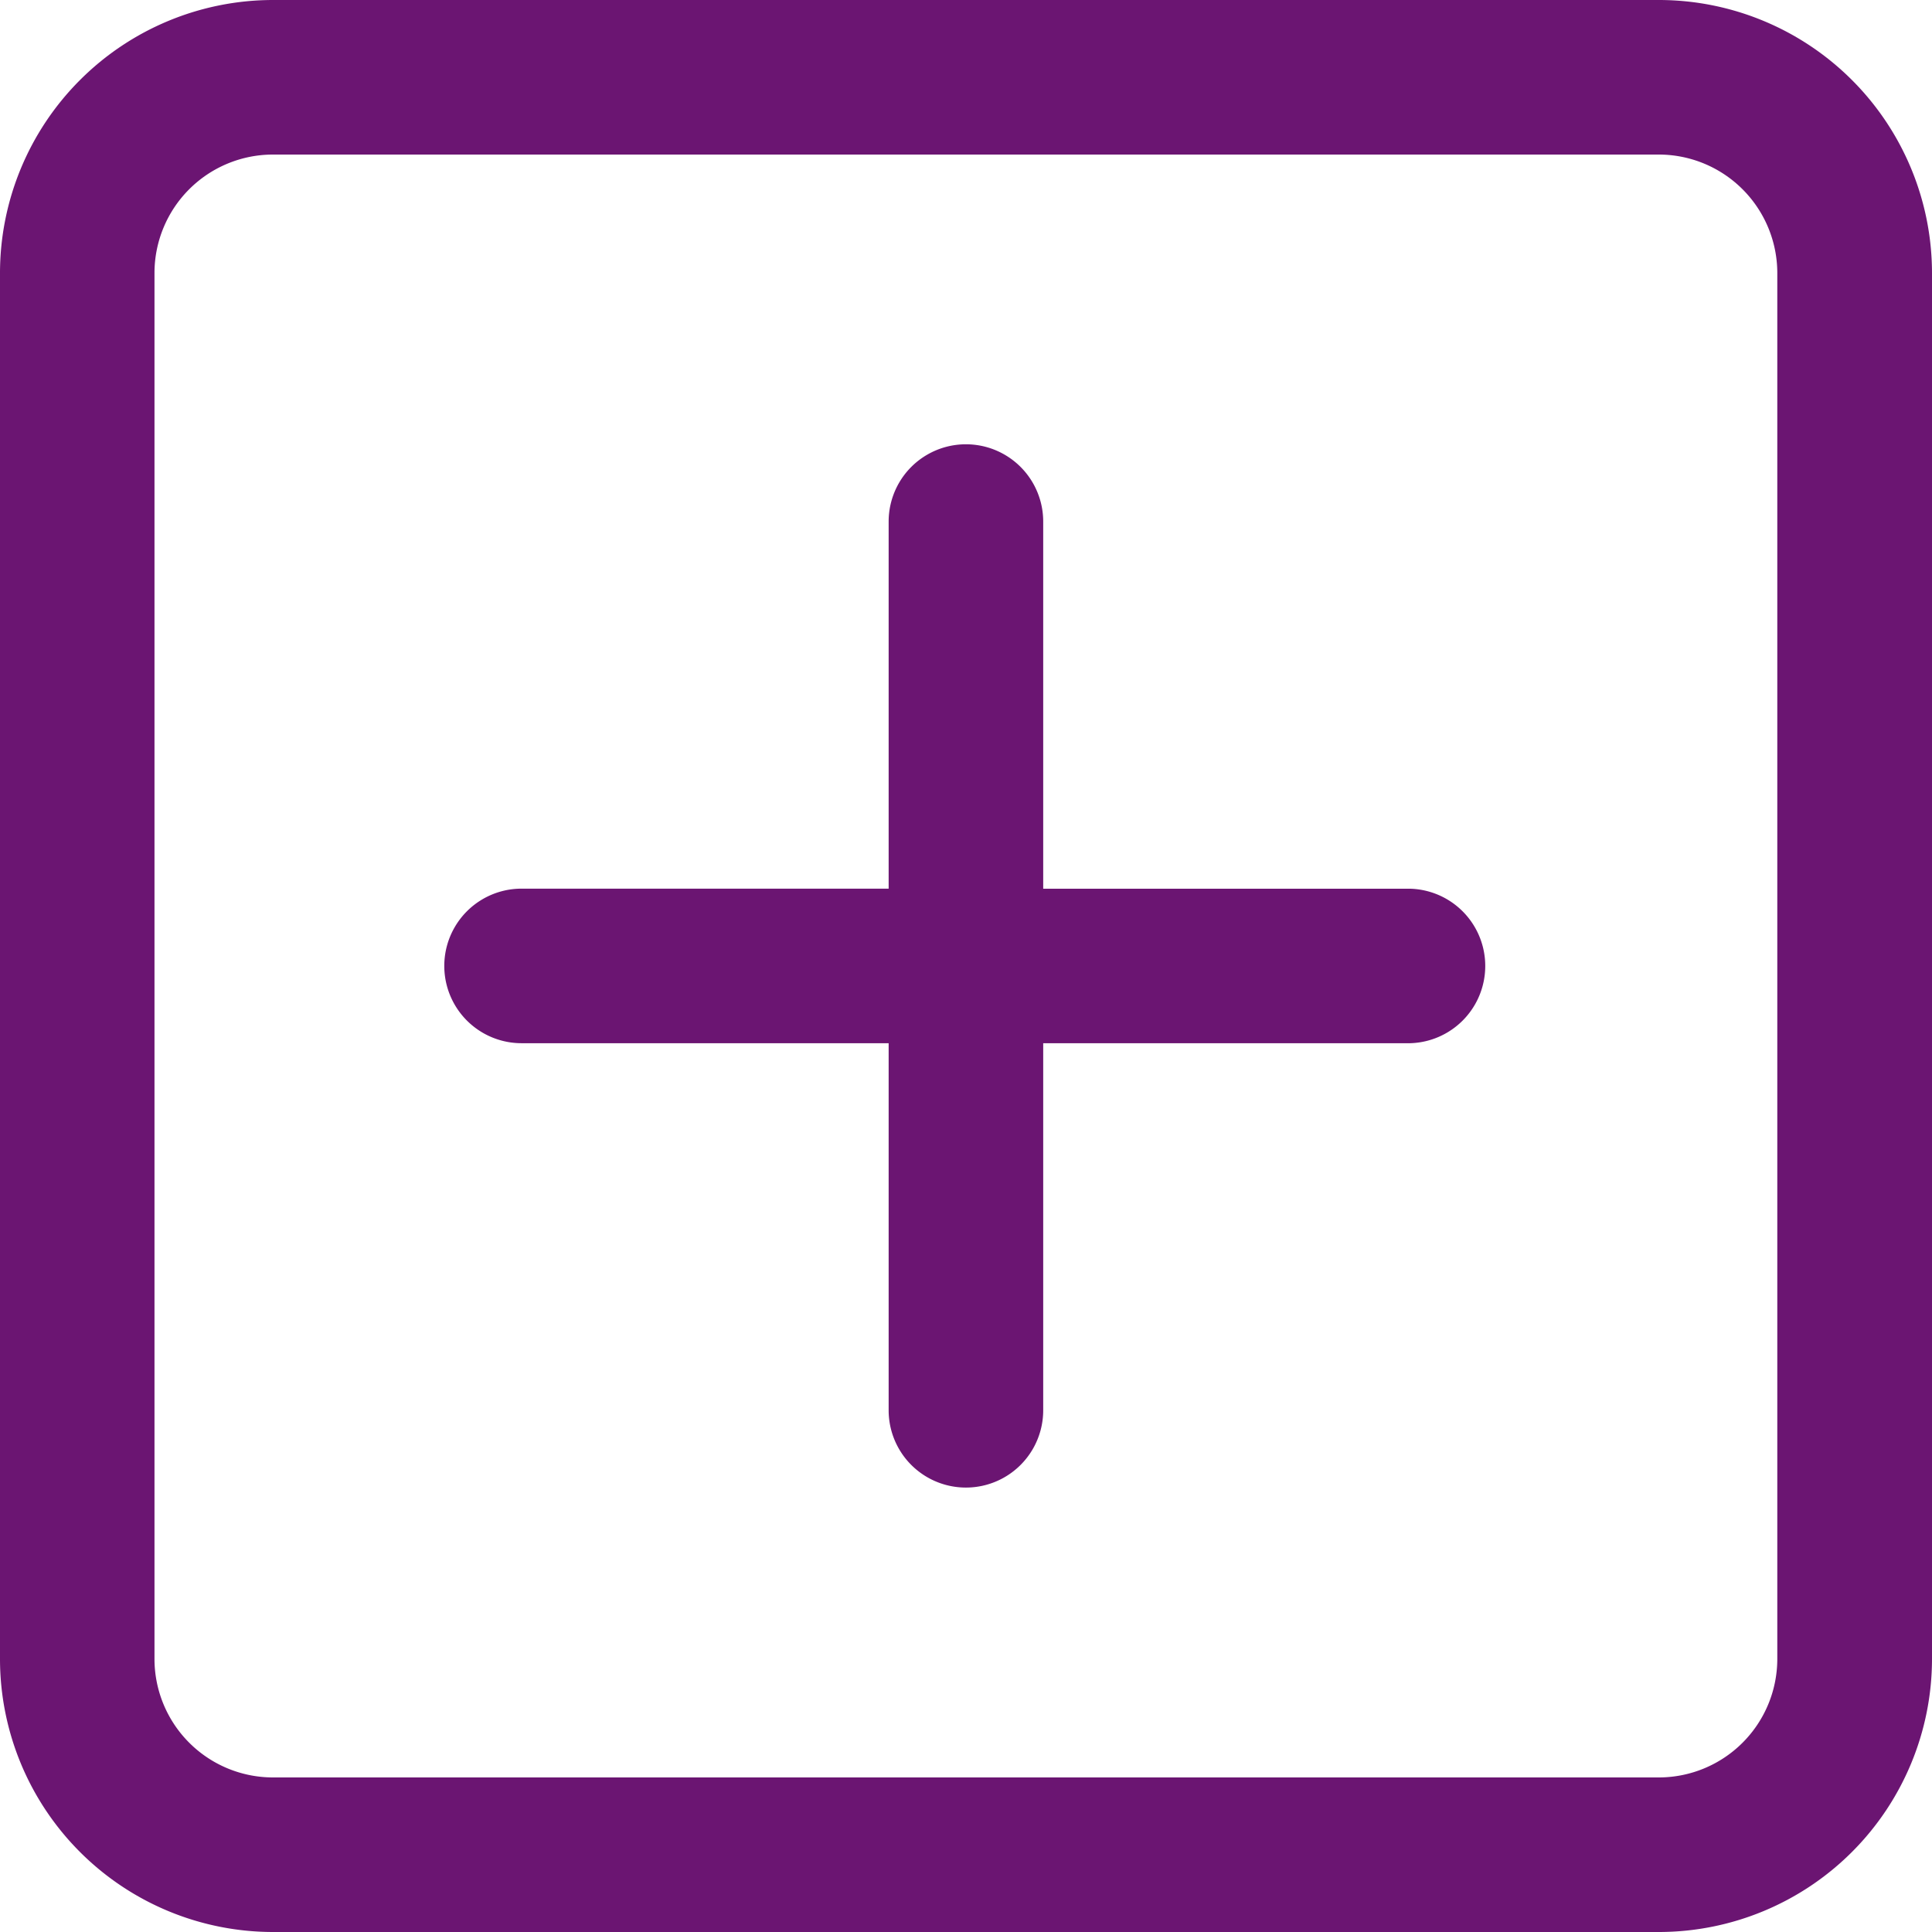 <svg xmlns="http://www.w3.org/2000/svg" xmlns:xlink="http://www.w3.org/1999/xlink" width="27" height="27" viewBox="0 0 27 27">
  <defs>
    <clipPath id="clip-path">
      <rect id="Rectángulo_32" data-name="Rectángulo 32" width="27" height="27" fill="#6b1572"/>
    </clipPath>
  </defs>
  <g id="Grupo_14" data-name="Grupo 14" clip-path="url(#clip-path)">
    <path id="Trazado_16" data-name="Trazado 16" d="M0,23.189V3.81A3.818,3.818,0,0,1,3.81,0H23.19A3.819,3.819,0,0,1,27,3.81V23.19A3.819,3.819,0,0,1,23.19,27H3.81A3.817,3.817,0,0,1,0,23.189ZM19.71,12.42H14.579V7.289a1.08,1.08,0,0,0-2.16,0v5.13H7.289a1.08,1.08,0,0,0,0,2.16h5.13v5.13a1.08,1.08,0,0,0,2.16,0V14.579h5.13A1.08,1.08,0,0,0,19.71,12.42ZM2.159,3.81V23.19A1.657,1.657,0,0,0,3.809,24.84H23.189a1.657,1.657,0,0,0,1.649-1.649V3.81A1.657,1.657,0,0,0,23.189,2.16H3.81A1.656,1.656,0,0,0,2.159,3.81Z" fill="#6b1572" fill-rule="evenodd"/>
  </g>
</svg>
